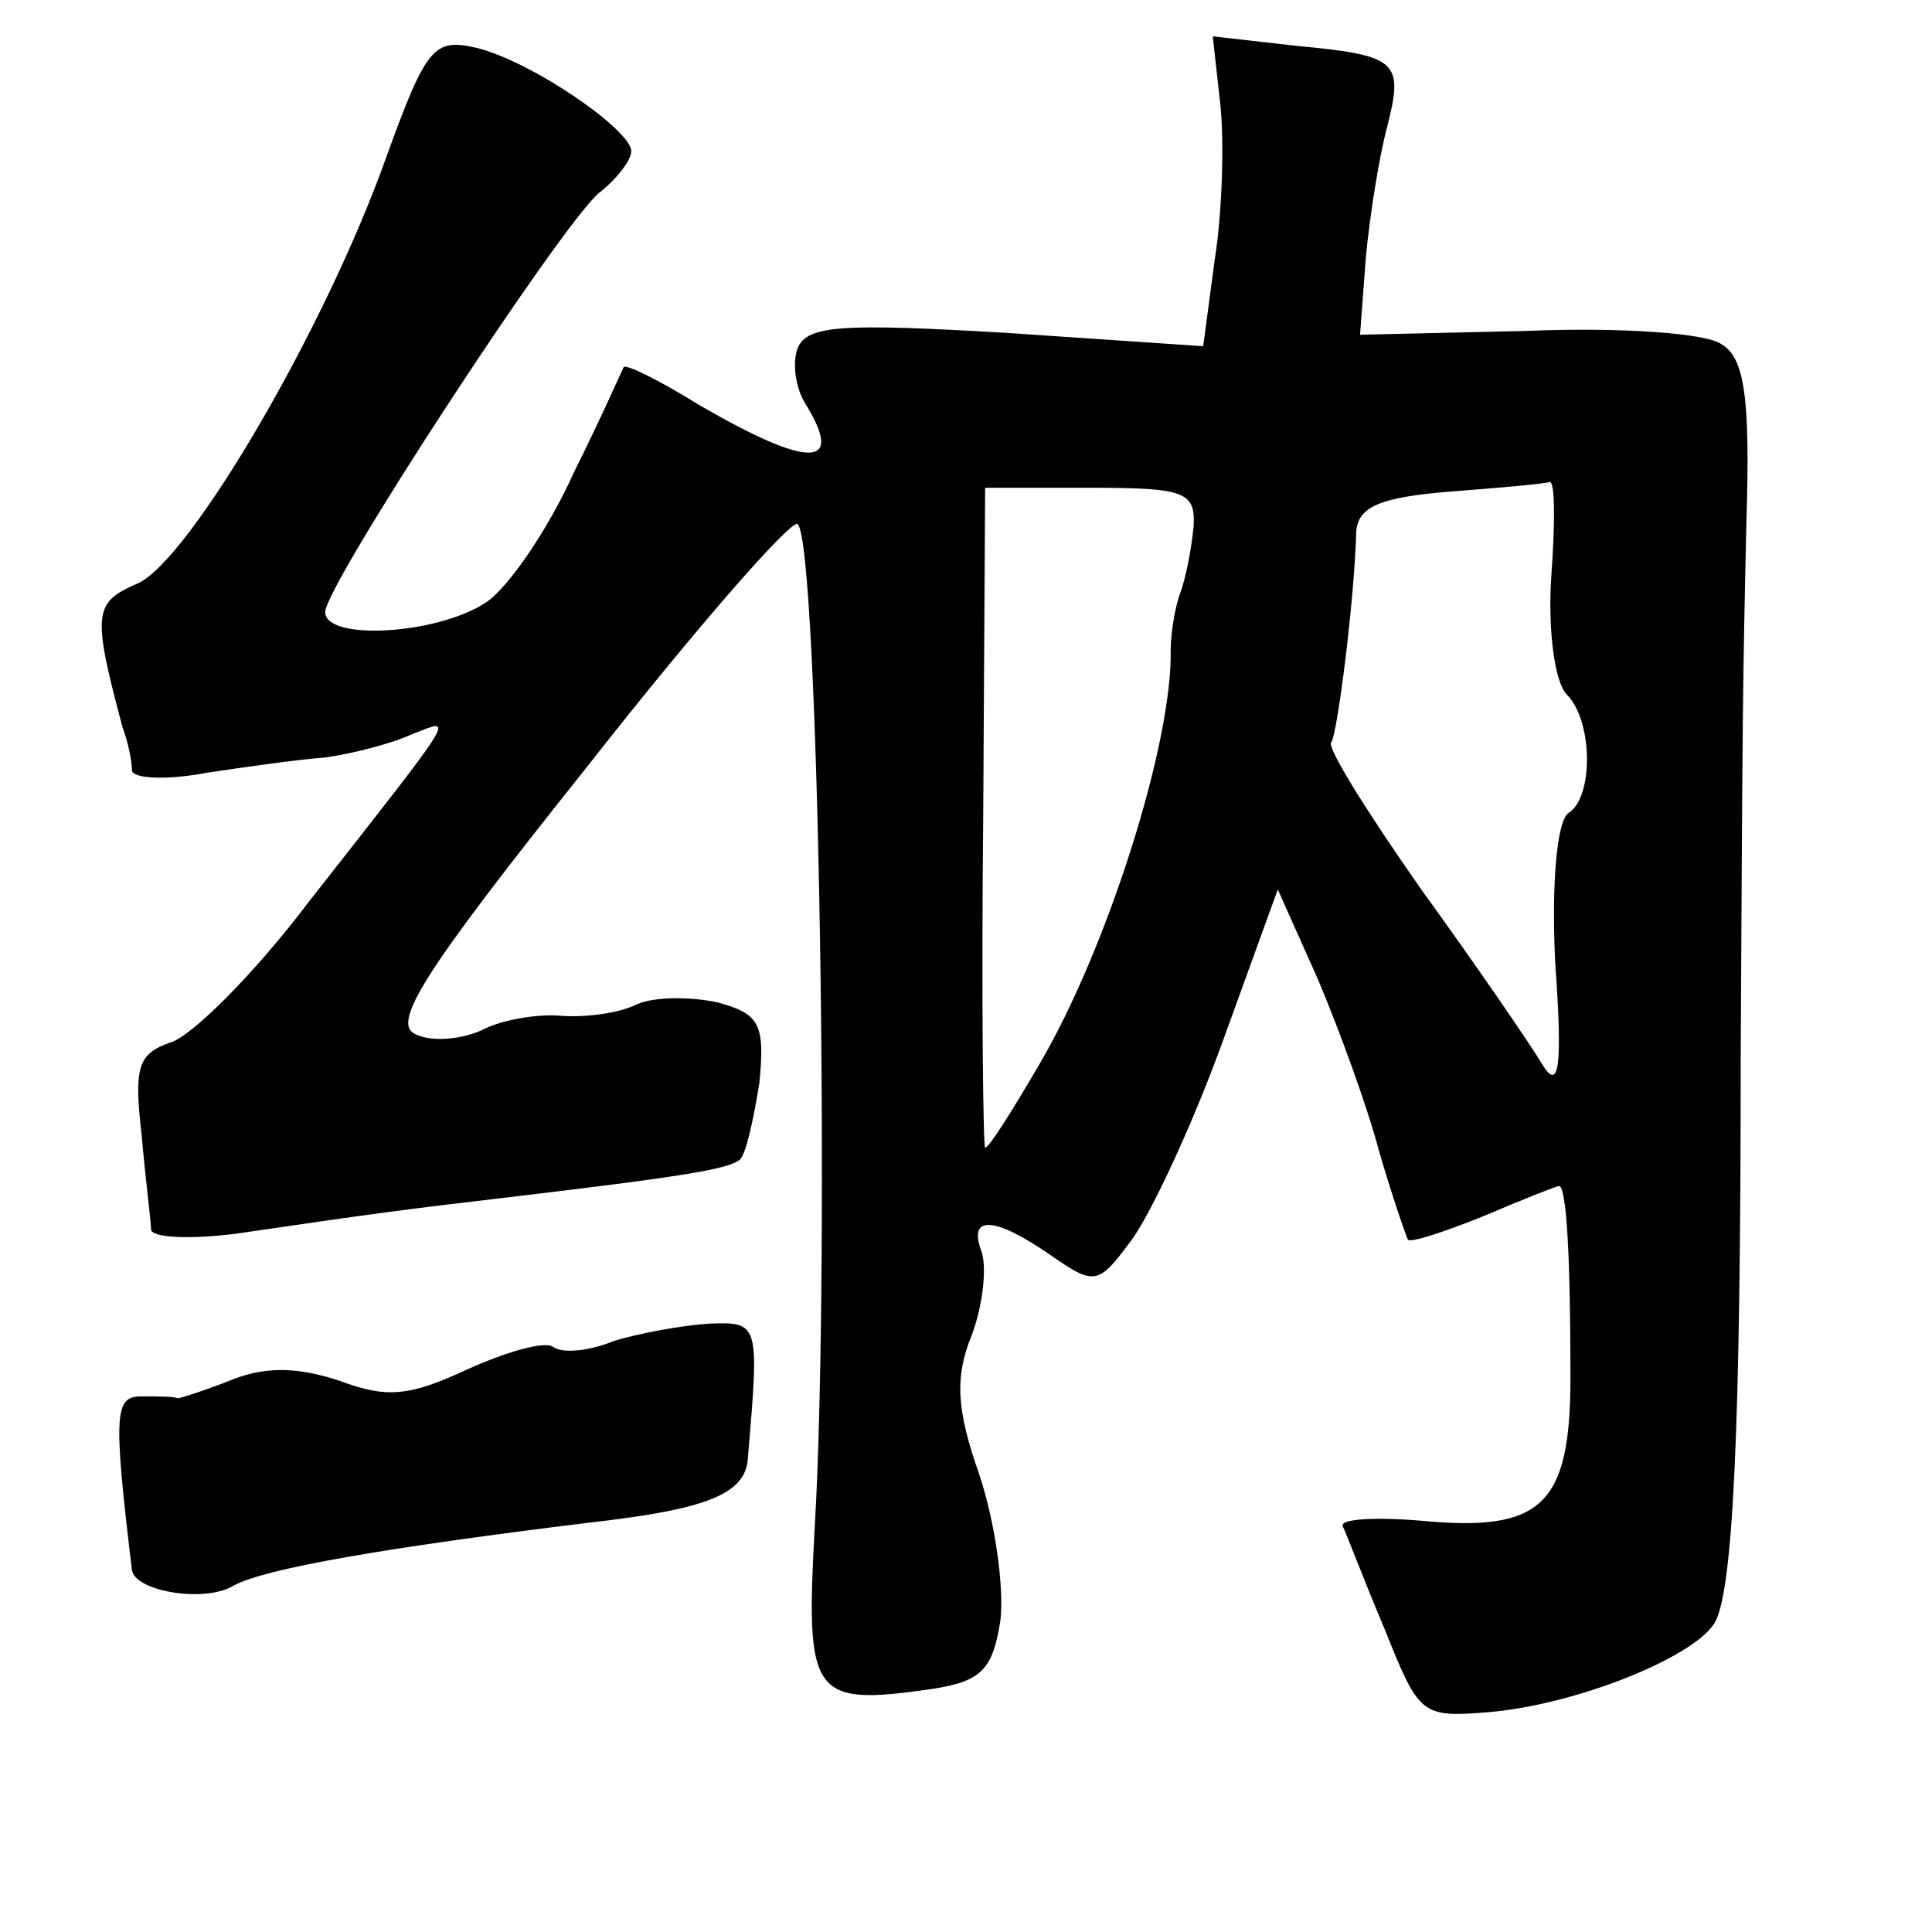 <?xml version="1.0" standalone="no"?>
<!DOCTYPE svg PUBLIC "-//W3C//DTD SVG 20010904//EN"
 "http://www.w3.org/TR/2001/REC-SVG-20010904/DTD/svg10.dtd">
<svg version="1.0" xmlns="http://www.w3.org/2000/svg"
 width="101pt" height="101pt" viewBox="0 0 101 101"
 preserveAspectRatio="xMidYMid meet">
<g transform="translate(0,101) scale(0.1,-0.1)"
fill="#000000" stroke="none">
<path d="M202 928 c-32 -90 -103 -211 -130 -223 -23 -10 -24 -15 -8 -75 3 -8
5 -18 5 -23 1 -4 18 -5 39 -1 20 3 48 7 62 8 14 2 34 7 45 12 23 9 26 14 -54
-88 -28 -37 -61 -70 -72 -73 -17 -6 -19 -13 -15 -48 2 -23 5 -46 5 -50 1 -4
20 -5 44 -2 75 11 91 13 142 19 93 11 117 15 122 20 3 3 7 21 10 40 3 31 0 36
-22 42 -14 3 -33 3 -42 -1 -10 -5 -28 -7 -40 -6 -12 1 -30 -2 -40 -7 -10 -5
-26 -7 -35 -3 -14 5 1 30 88 139 58 74 108 131 111 128 11 -10 17 -385 9 -523
-5 -90 -2 -95 61 -86 26 4 32 10 36 36 2 18 -3 52 -11 76 -12 34 -13 51 -4 73
6 16 8 36 5 44 -7 19 7 18 36 -2 23 -16 25 -16 42 7 10 13 32 60 48 104 l29
80 21 -47 c11 -26 26 -67 32 -90 7 -24 14 -44 15 -46 1 -2 19 4 39 12 21 9 39
16 40 16 4 0 6 -38 6 -100 0 -67 -15 -81 -78 -75 -24 2 -43 1 -41 -3 2 -4 11
-28 22 -54 18 -45 19 -46 55 -43 45 4 105 28 117 46 10 15 14 100 14 297 1
185 1 191 3 280 2 64 -1 85 -13 92 -8 6 -54 9 -102 7 l-87 -2 3 40 c2 22 7 53
11 68 9 35 6 38 -47 43 l-44 5 4 -36 c2 -19 1 -56 -3 -81 l-6 -45 -103 7 c-86
5 -104 4 -109 -8 -3 -8 -1 -21 4 -29 21 -34 2 -34 -55 -1 -21 13 -39 22 -40
20 -1 -2 -12 -27 -26 -55 -13 -29 -34 -60 -46 -68 -26 -17 -84 -20 -84 -5 0
14 123 202 143 219 9 7 17 17 17 22 0 11 -52 47 -81 54 -22 5 -26 1 -47 -57z
m422 -193 c-1 -11 -4 -27 -7 -35 -3 -8 -5 -22 -5 -30 1 -48 -33 -156 -69 -217
-14 -24 -26 -43 -28 -43 -1 0 -2 78 -1 173 l1 172 55 0 c49 0 55 -2 54 -20z
m187 -26 c-2 -29 2 -56 8 -62 14 -14 14 -54 1 -62 -6 -4 -9 -36 -7 -78 4 -56
2 -68 -7 -53 -6 10 -34 51 -63 91 -28 40 -50 75 -47 77 3 4 12 73 13 110 1 13
12 18 49 21 26 2 49 4 52 5 3 1 3 -21 1 -49z"/>
<path d="M321 309 c-12 -5 -27 -7 -32 -3 -5 3 -25 -3 -45 -12 -30 -14 -42 -15
-66 -6 -21 7 -38 8 -56 1 -15 -6 -28 -10 -29 -10 -2 1 -10 1 -19 1 -14 0 -15
-8 -5 -91 2 -11 38 -17 53 -8 16 9 80 20 186 33 62 7 82 15 83 34 6 71 6 71
-21 70 -14 -1 -36 -5 -49 -9z"/>
</g>
</svg>
